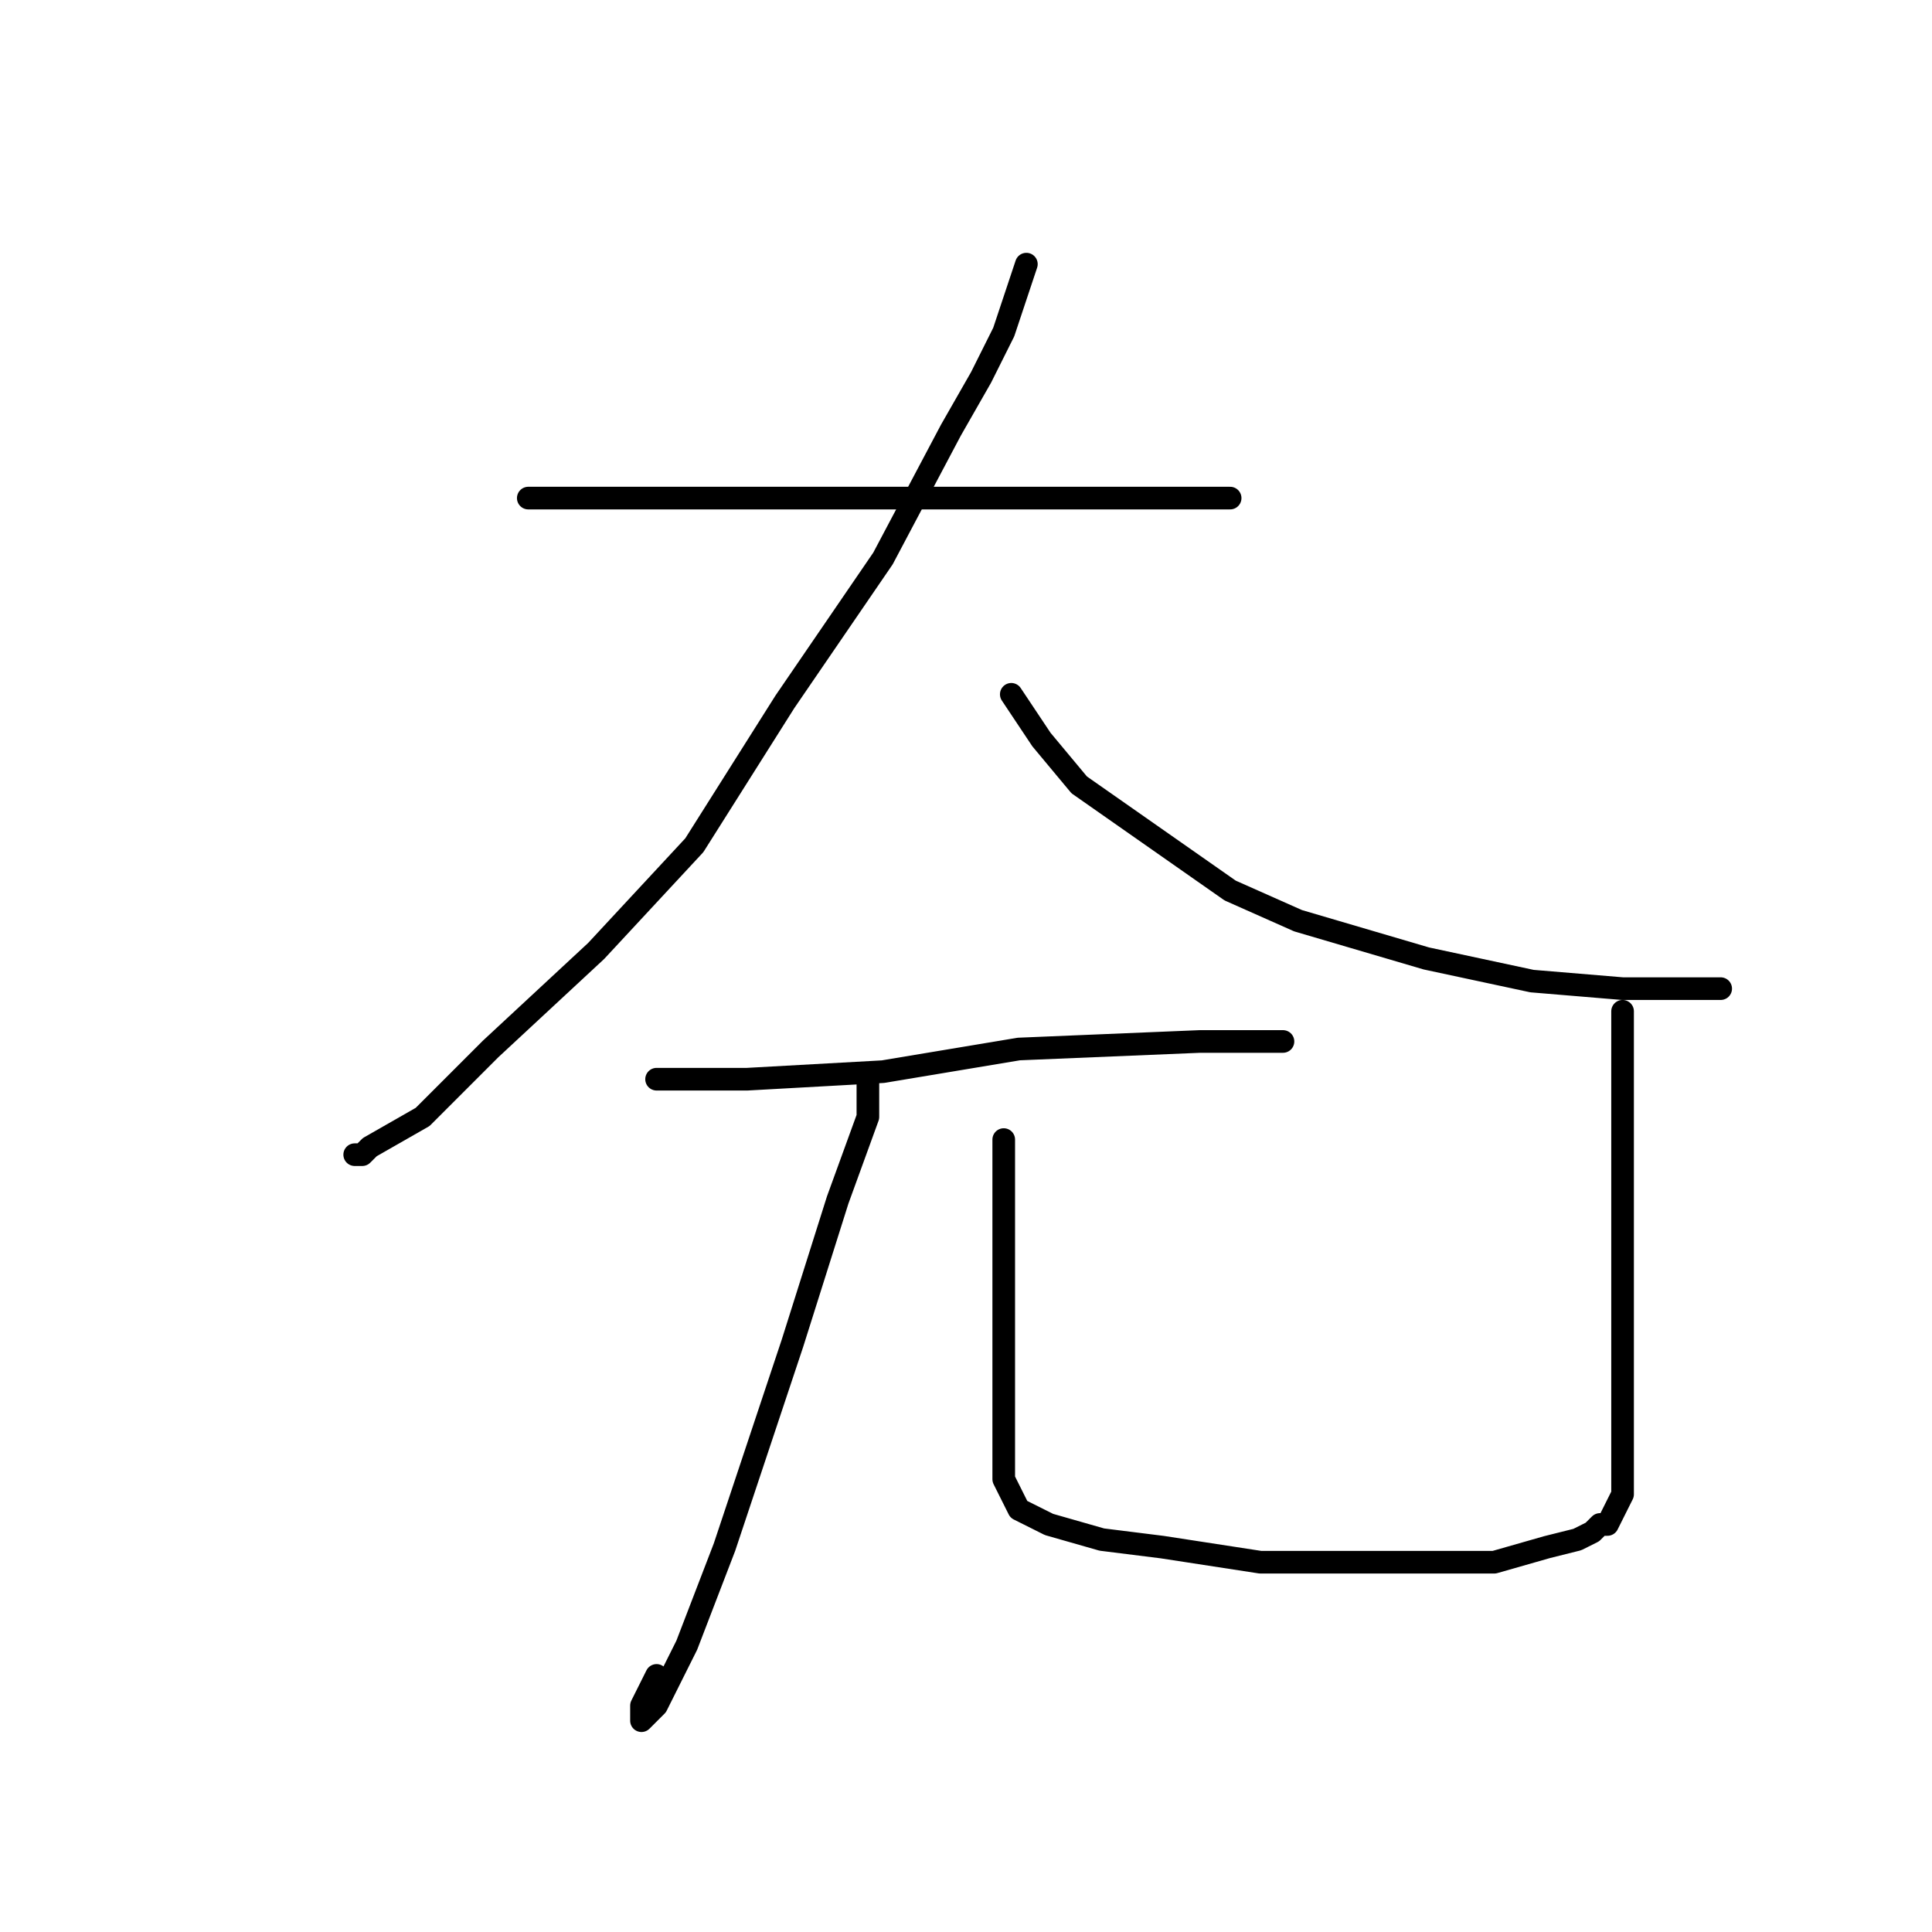 <?xml version="1.0" standalone="no"?>
    <svg width="256" height="256" xmlns="http://www.w3.org/2000/svg" version="1.1">
    <polyline stroke="black" stroke-width="3" stroke-linecap="round" fill="transparent" stroke-linejoin="round" points="70 66 83 66 103 66 123 66 141 66 154 66 161 66 163 66 163 66 " />
        <polyline stroke="black" stroke-width="3" stroke-linecap="round" fill="transparent" stroke-linejoin="round" points="136 35 133 44 130 50 126 57 117 74 104 93 92 112 79 126 65 139 56 148 49 152 48 153 47 153 47 153 " />
        <polyline stroke="black" stroke-width="3" stroke-linecap="round" fill="transparent" stroke-linejoin="round" points="134 92 138 98 143 104 163 118 172 122 189 127 203 130 215 131 224 131 227 131 228 131 228 131 " />
        <polyline stroke="black" stroke-width="3" stroke-linecap="round" fill="transparent" stroke-linejoin="round" points="87 143 92 143 99 143 117 142 135 139 159 138 166 138 169 138 170 138 165 138 165 138 " />
        <polyline stroke="black" stroke-width="3" stroke-linecap="round" fill="transparent" stroke-linejoin="round" points="115 143 115 148 111 159 105 178 99 196 96 205 91 218 87 226 85 228 85 226 87 222 87 222 " />
        <polyline stroke="black" stroke-width="3" stroke-linecap="round" fill="transparent" stroke-linejoin="round" points="133 151 133 155 133 159 133 169 133 180 133 189 133 196 135 200 139 202 146 204 154 205 167 207 178 207 189 207 198 207 205 205 209 204 211 203 212 202 213 202 214 200 215 198 215 196 215 191 215 185 215 171 215 146 215 134 215 134 " />
        </svg>